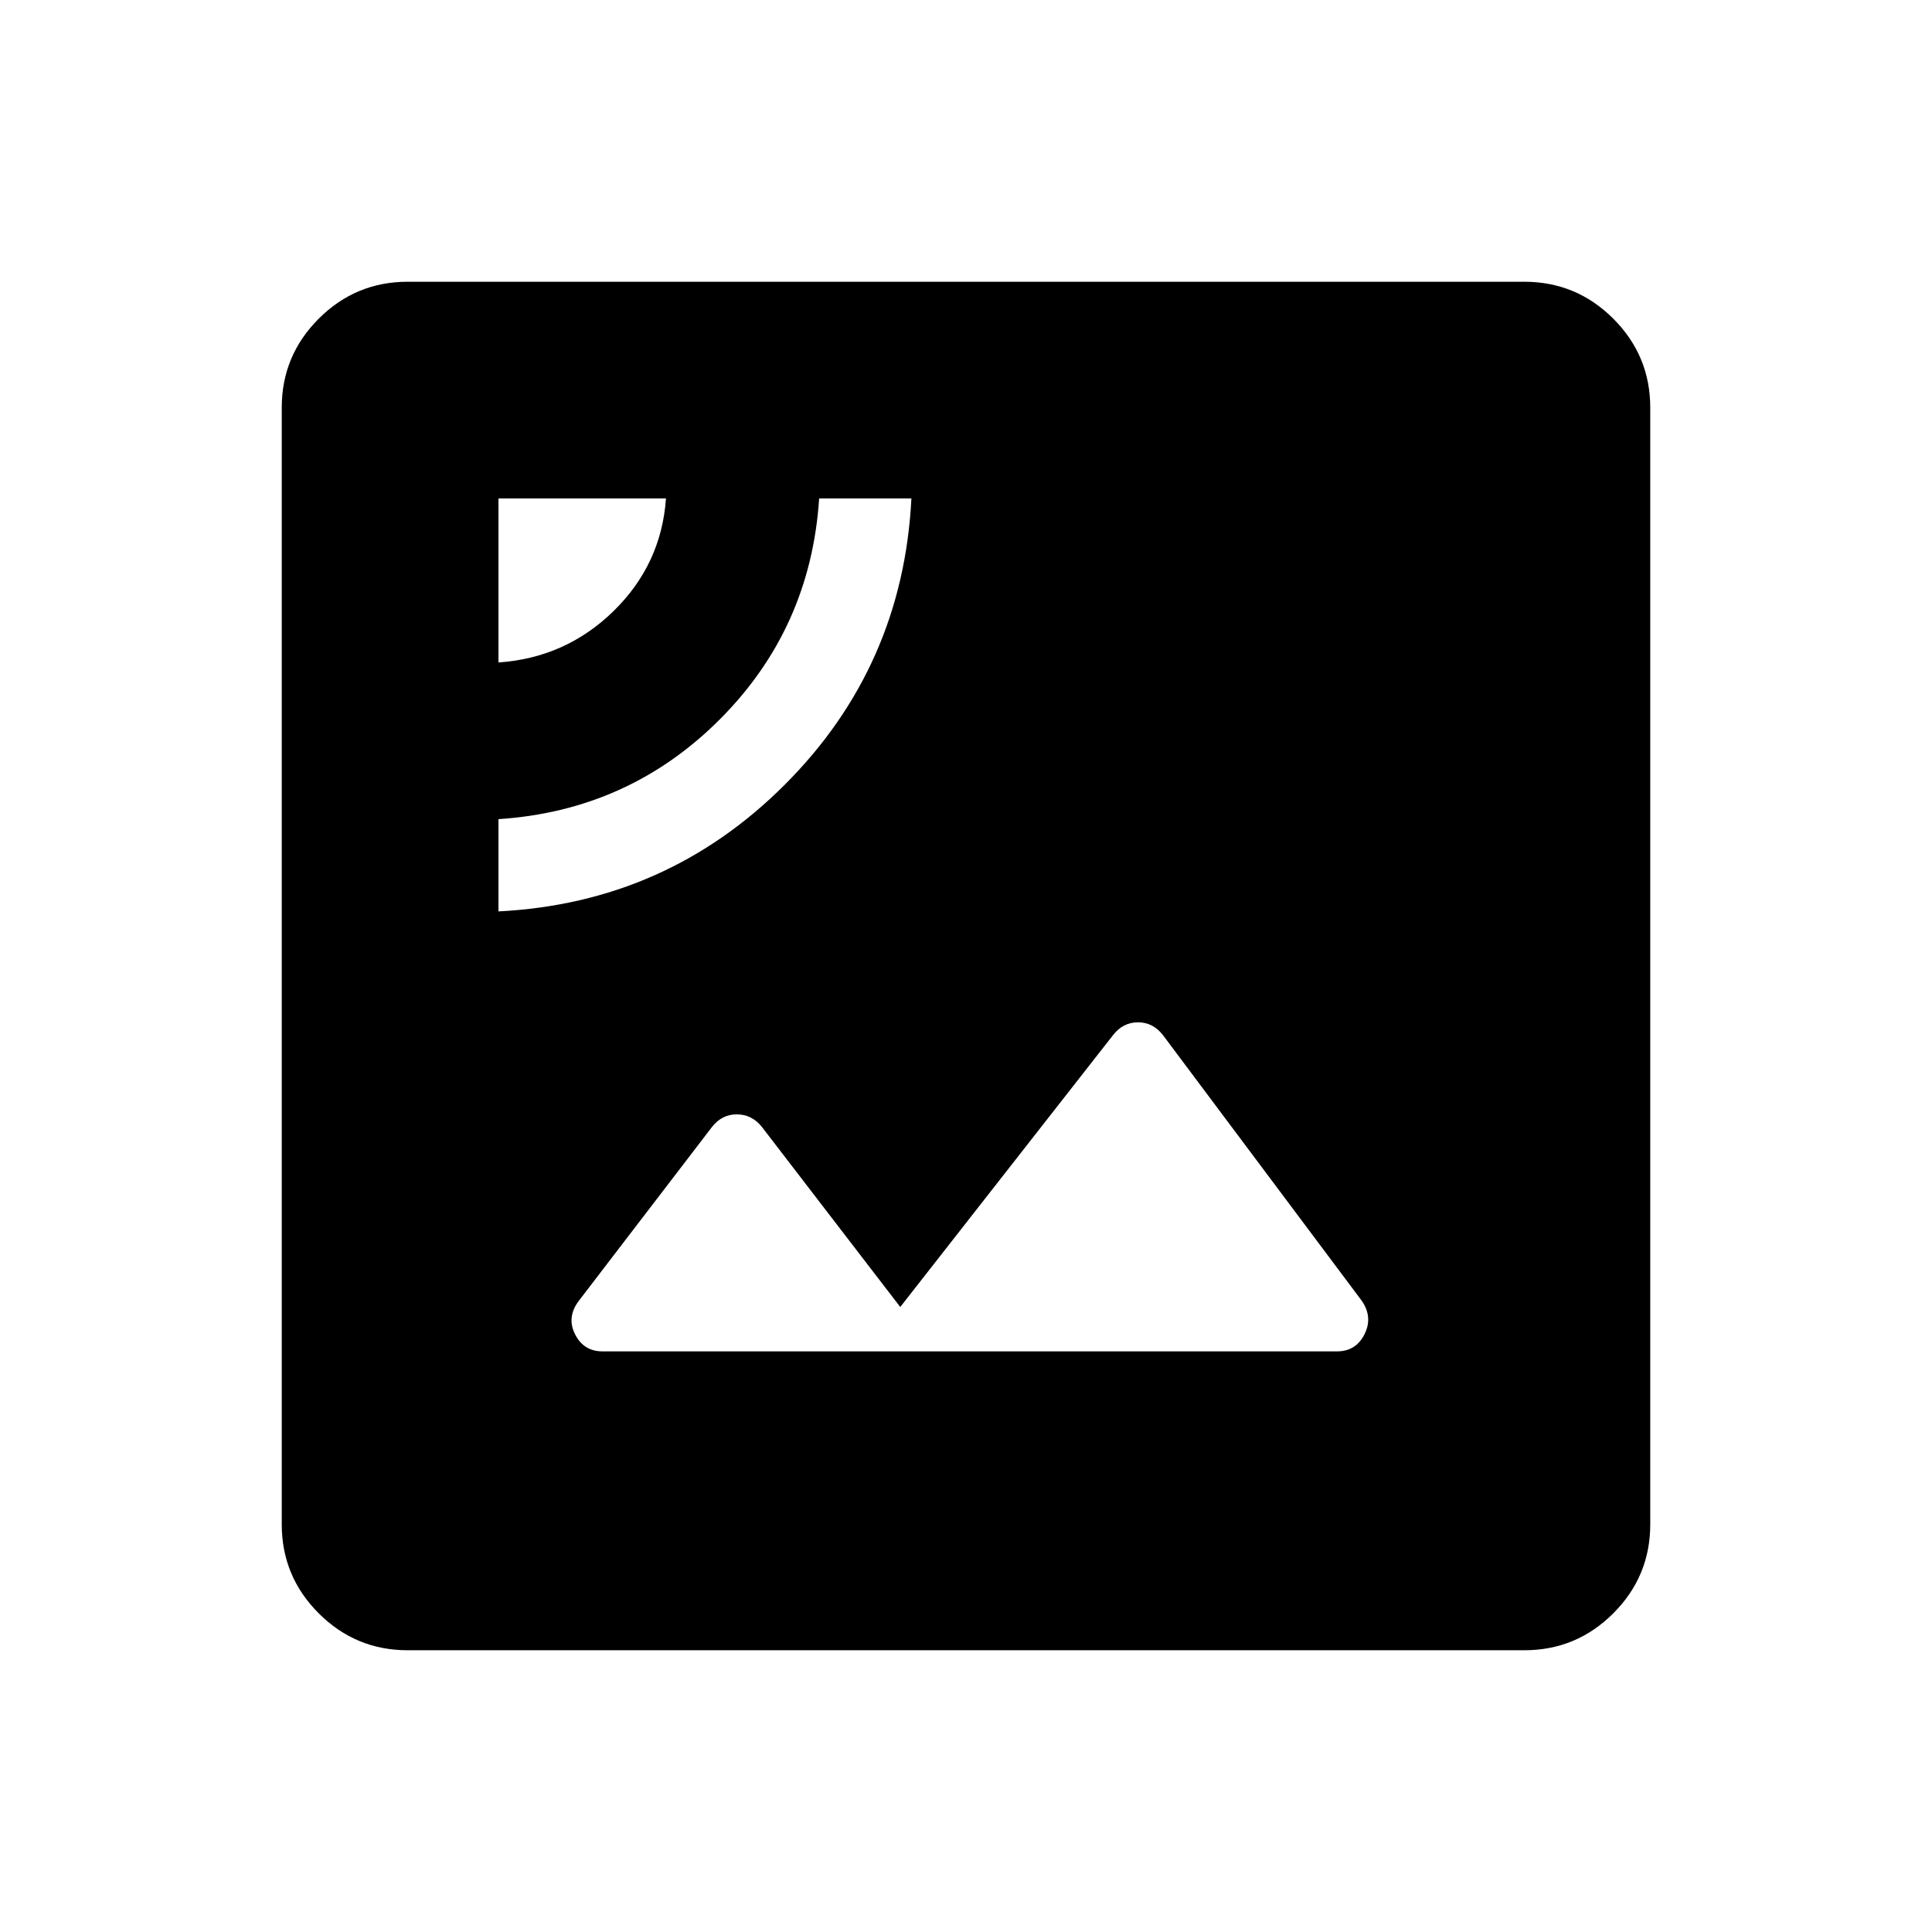 <svg xmlns="http://www.w3.org/2000/svg" height="40" viewBox="0 -960 960 960" width="40"><path d="M247.69-507.13q83.54-4.23 142.24-62.94 58.71-58.7 62.94-142.24h-45.84q-4.24 64.64-49.47 109.87-45.23 45.23-109.87 49.47v45.84Zm0-123.69q33.41-2.31 57.17-25.53 23.75-23.21 26.06-55.96h-83.23v81.49ZM202.57-140q-25.85 0-44.21-18.36T140-202.57v-554.86q0-25.85 18.36-44.21T202.57-820h554.86q25.85 0 44.21 18.36T820-757.43v554.86q0 25.85-18.36 44.21T757.43-140H202.57Zm96.82-148.51h364.97q9.36 0 13.64-8.49 4.28-8.49-1.34-16.64L577.9-445.61q-4.95-6.41-12.44-6.41-7.49 0-12.43 6.41l-105.7 135.05-68.92-89.7q-4.95-6.02-12.37-6.02-7.42 0-12.37 6.41l-66.05 86.23q-6.16 8.15-1.87 16.64 4.28 8.49 13.64 8.49Z"/></svg>